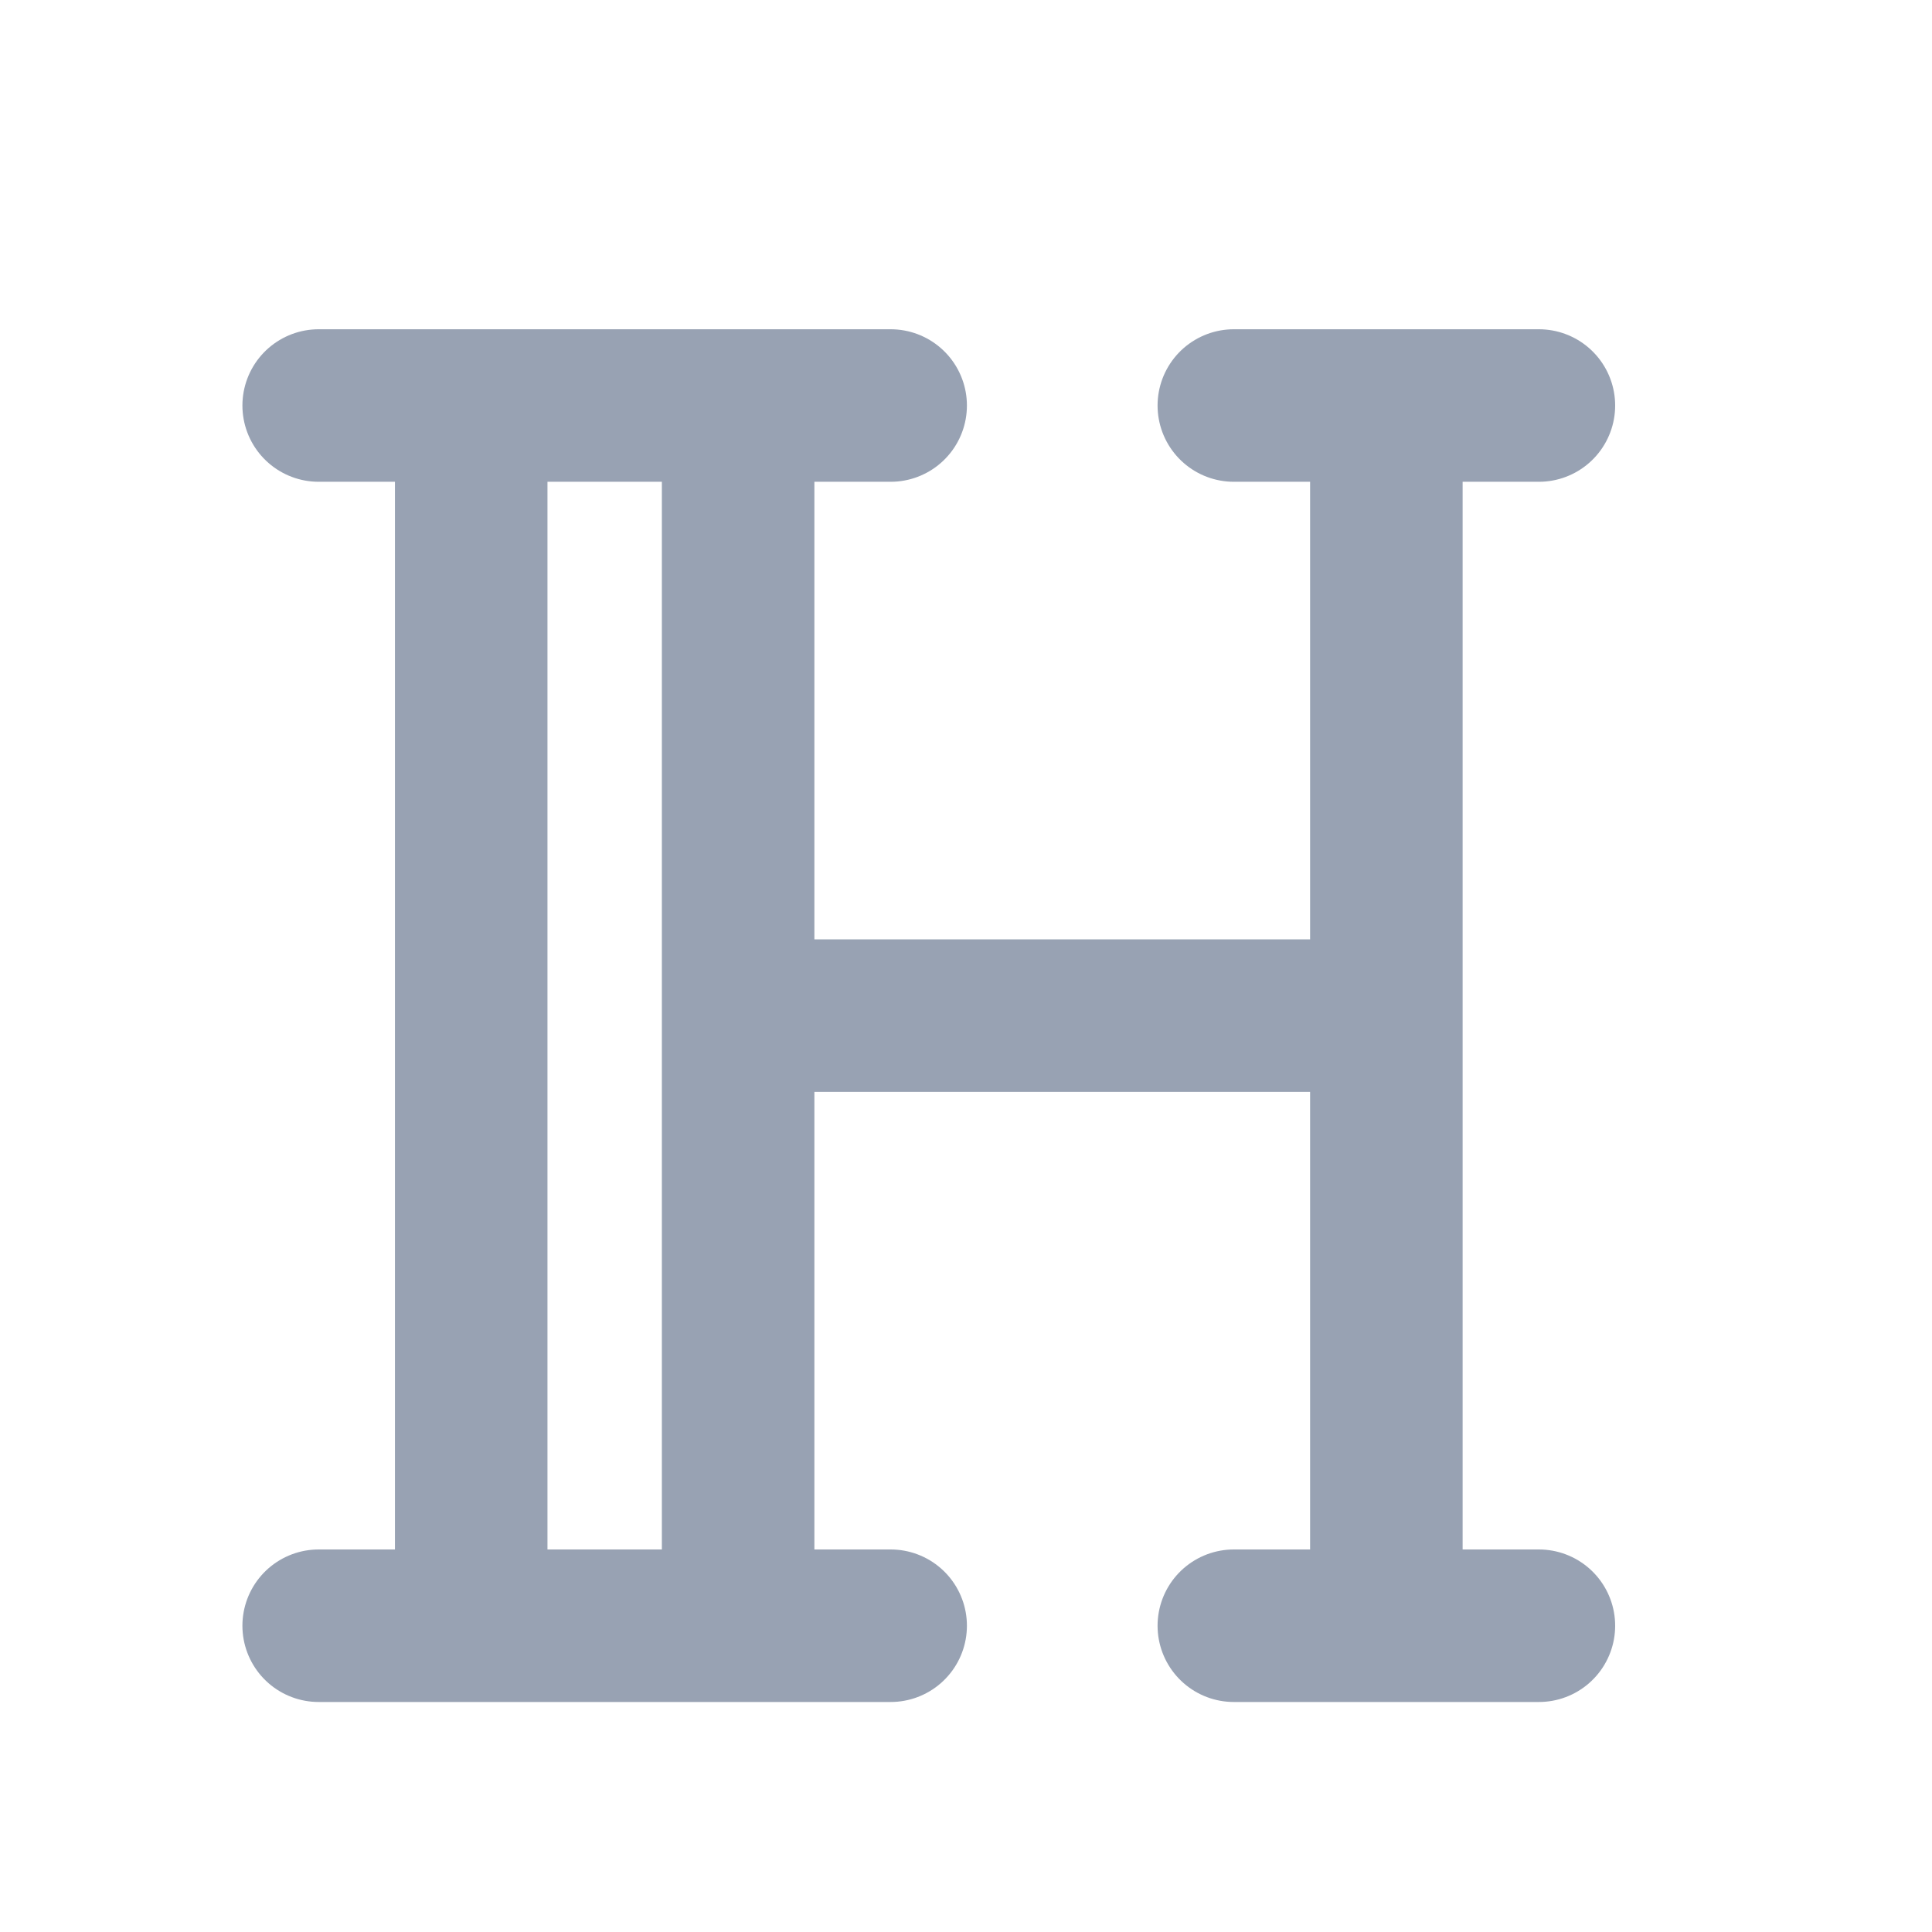 <svg width="19" height="19" viewBox="0 0 19 19" fill="none" xmlns="http://www.w3.org/2000/svg">
<path d="M4.634 3.988V15.988M13.634 3.988V15.988M7.259 3.988V15.988M8.759 3.988H3.134M13.634 9.988H7.259M8.759 15.988H3.134M15.134 15.988H12.134M15.134 3.988H12.134" stroke="#98A2B3" stroke-width="1.5" stroke-linecap="round" stroke-linejoin="round"/>
</svg>
